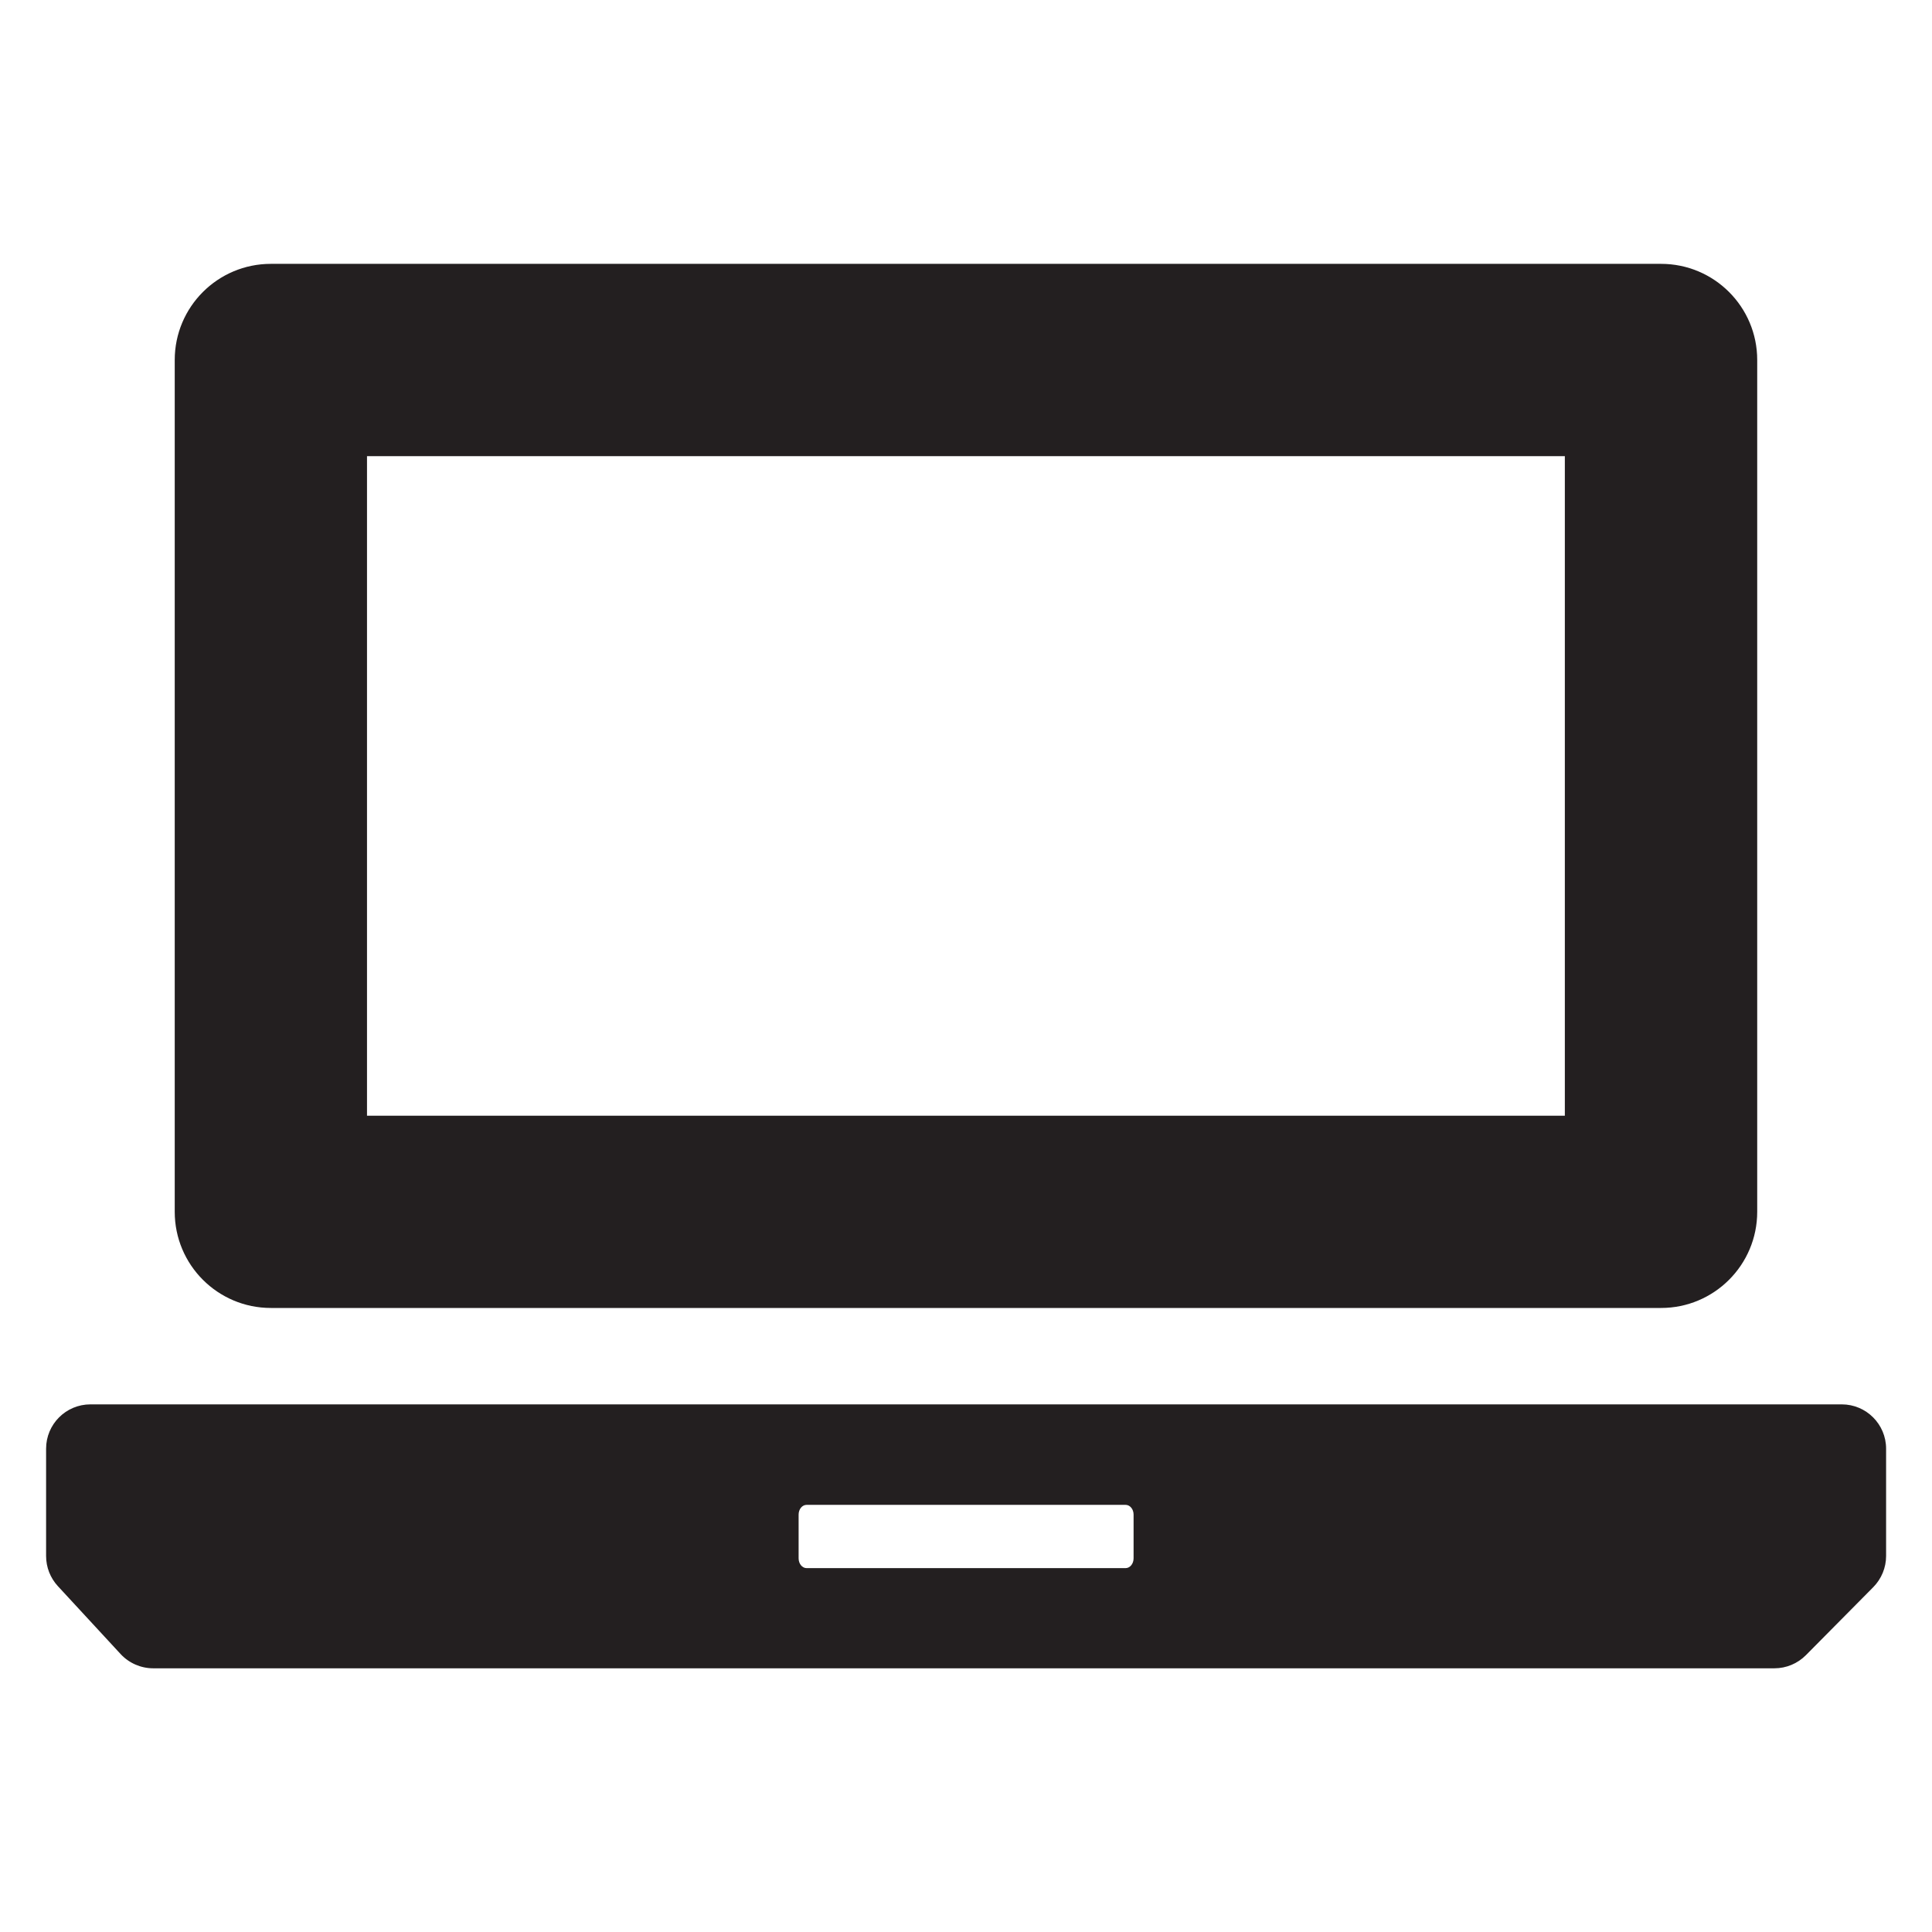 <svg xmlns="http://www.w3.org/2000/svg" viewBox="0 0 100 100" enable-background="new 0 0 100 100"><g fill="#231f20"><path d="m14.02 67.7h71.957c2.747 0 4.976-2.229 4.976-4.977v-44.09c0-2.75-2.229-4.976-4.976-4.976h-71.957c-2.747 0-4.976 2.226-4.976 4.976v44.09c-0 2.748 2.228 4.977 4.976 4.977m4.976-44.09h62v34.14h-62v-34.14"/><path d="m95.33 72.69h-90.65c-1.267 0-2.294 1.027-2.294 2.294v5.555c0 .58.218 1.135.609 1.559l3.25 3.518c.433.466 1.045.735 1.684.735h83.915c.612 0 1.198-.245 1.631-.681l3.485-3.519c.424-.43.664-1.01.664-1.613v-5.554c0-1.266-1.028-2.294-2.294-2.294m-36.656 7.969c0 .28-.185.507-.415.507h-16.508c-.23 0-.415-.227-.415-.507v-2.264c0-.28.185-.504.415-.504h16.508c.23 0 .415.224.415.504v2.264"/></g></svg>